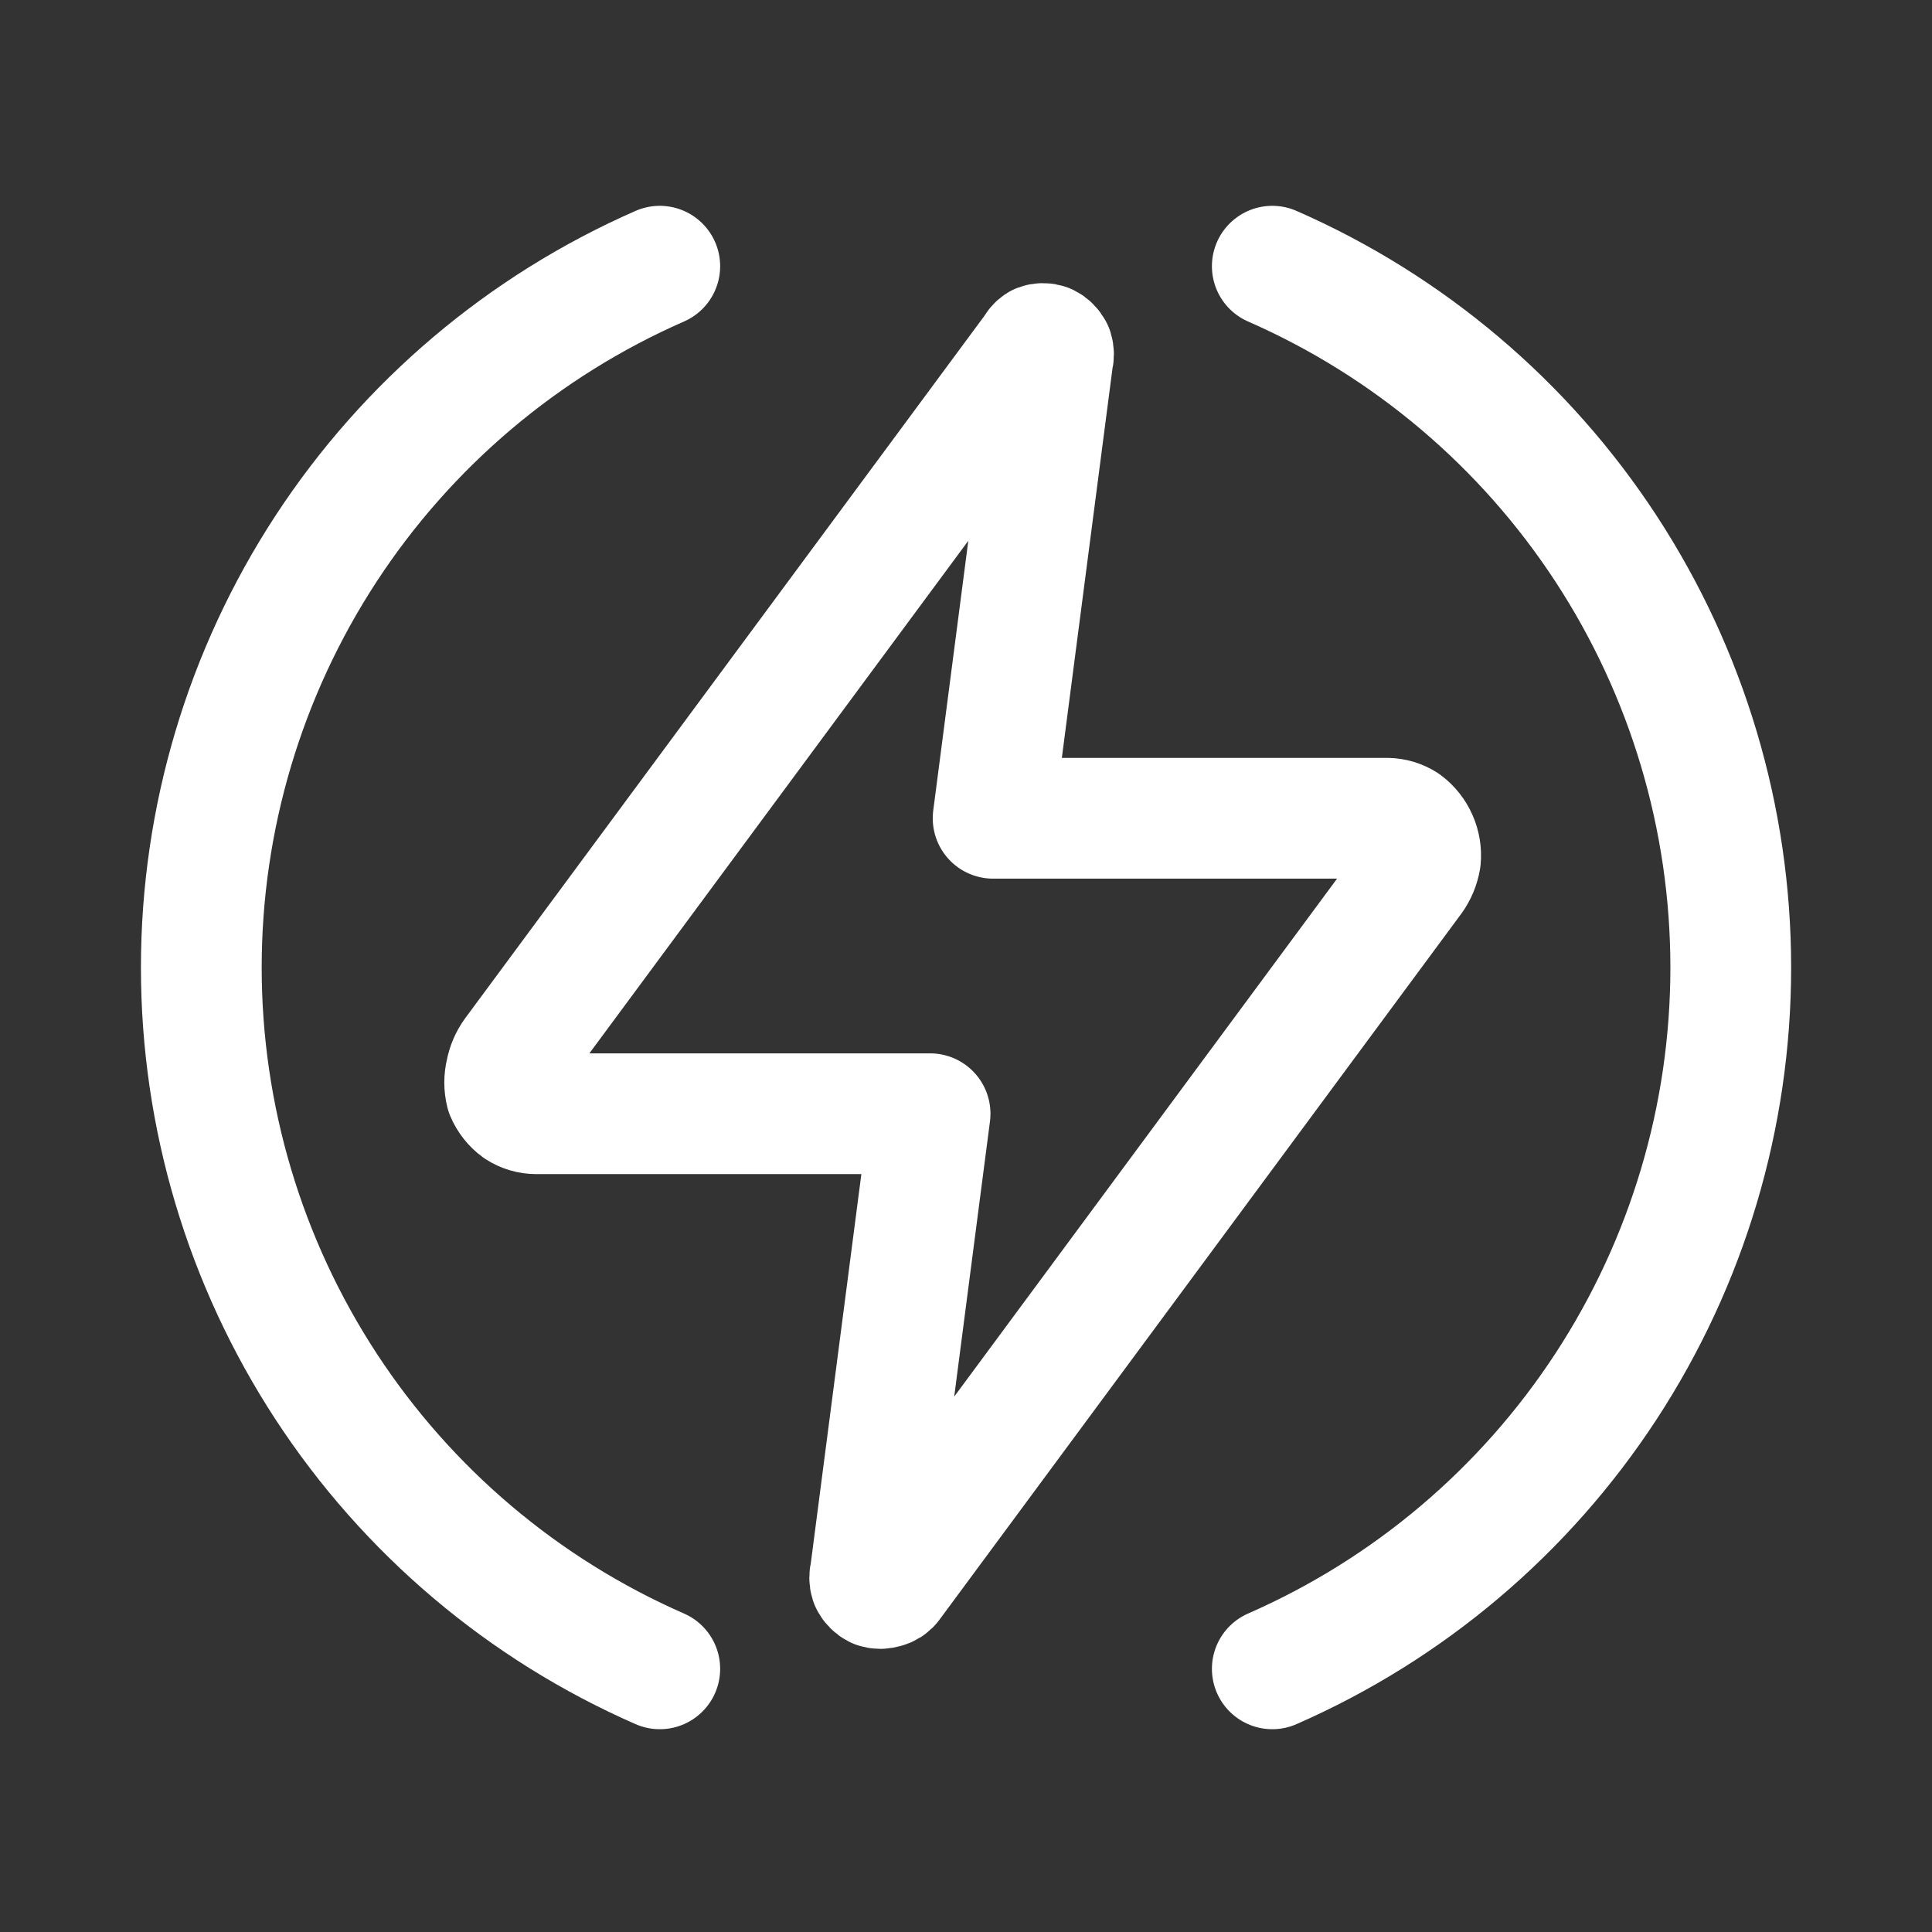 <svg width="30" height="30" viewBox="0 0 56 56" fill="none" xmlns="http://www.w3.org/2000/svg">
<rect x="0" y="0" width="56" height="56" fill="#333333" stroke="none"/>
<path d="M19.124 48.372C15.173 46.642 11.812 43.798 9.452 40.187C7.092 36.577 5.835 32.358 5.835 28.044C5.835 23.731 7.092 19.511 9.452 15.901C11.812 12.291 15.173 9.447 19.124 7.716M36.878 48.372C40.829 46.642 44.19 43.798 46.55 40.187C48.91 36.577 50.167 32.358 50.167 28.044C50.167 23.731 48.91 19.511 46.55 15.901C44.19 12.291 40.829 9.447 36.878 7.716" stroke="white" stroke-width="3.5" stroke-linecap="round" stroke-linejoin="round"/>
<path d="M30.004 10.11L14.894 30.55C14.779 30.709 14.701 30.89 14.665 31.082C14.616 31.276 14.616 31.479 14.665 31.673C14.742 31.855 14.867 32.014 15.027 32.13C15.18 32.229 15.358 32.281 15.54 32.282H26.959L25.228 45.605C25.202 45.685 25.202 45.77 25.228 45.85C25.265 45.925 25.324 45.985 25.398 46.023C25.472 46.05 25.553 46.05 25.627 46.023C25.67 46.017 25.71 46.002 25.747 45.979C25.783 45.956 25.814 45.926 25.837 45.89L40.945 25.45C41.063 25.286 41.141 25.098 41.174 24.899C41.192 24.703 41.159 24.506 41.079 24.327C41 24.147 40.876 23.991 40.719 23.872C40.566 23.773 40.388 23.72 40.206 23.718H28.786L30.518 10.395C30.543 10.315 30.543 10.23 30.518 10.15C30.481 10.075 30.42 10.014 30.345 9.977C30.272 9.95 30.192 9.95 30.119 9.977C30.067 10.009 30.027 10.056 30.002 10.11" stroke="white" stroke-width="3.5" stroke-linecap="round" stroke-linejoin="round"/>
</svg>
